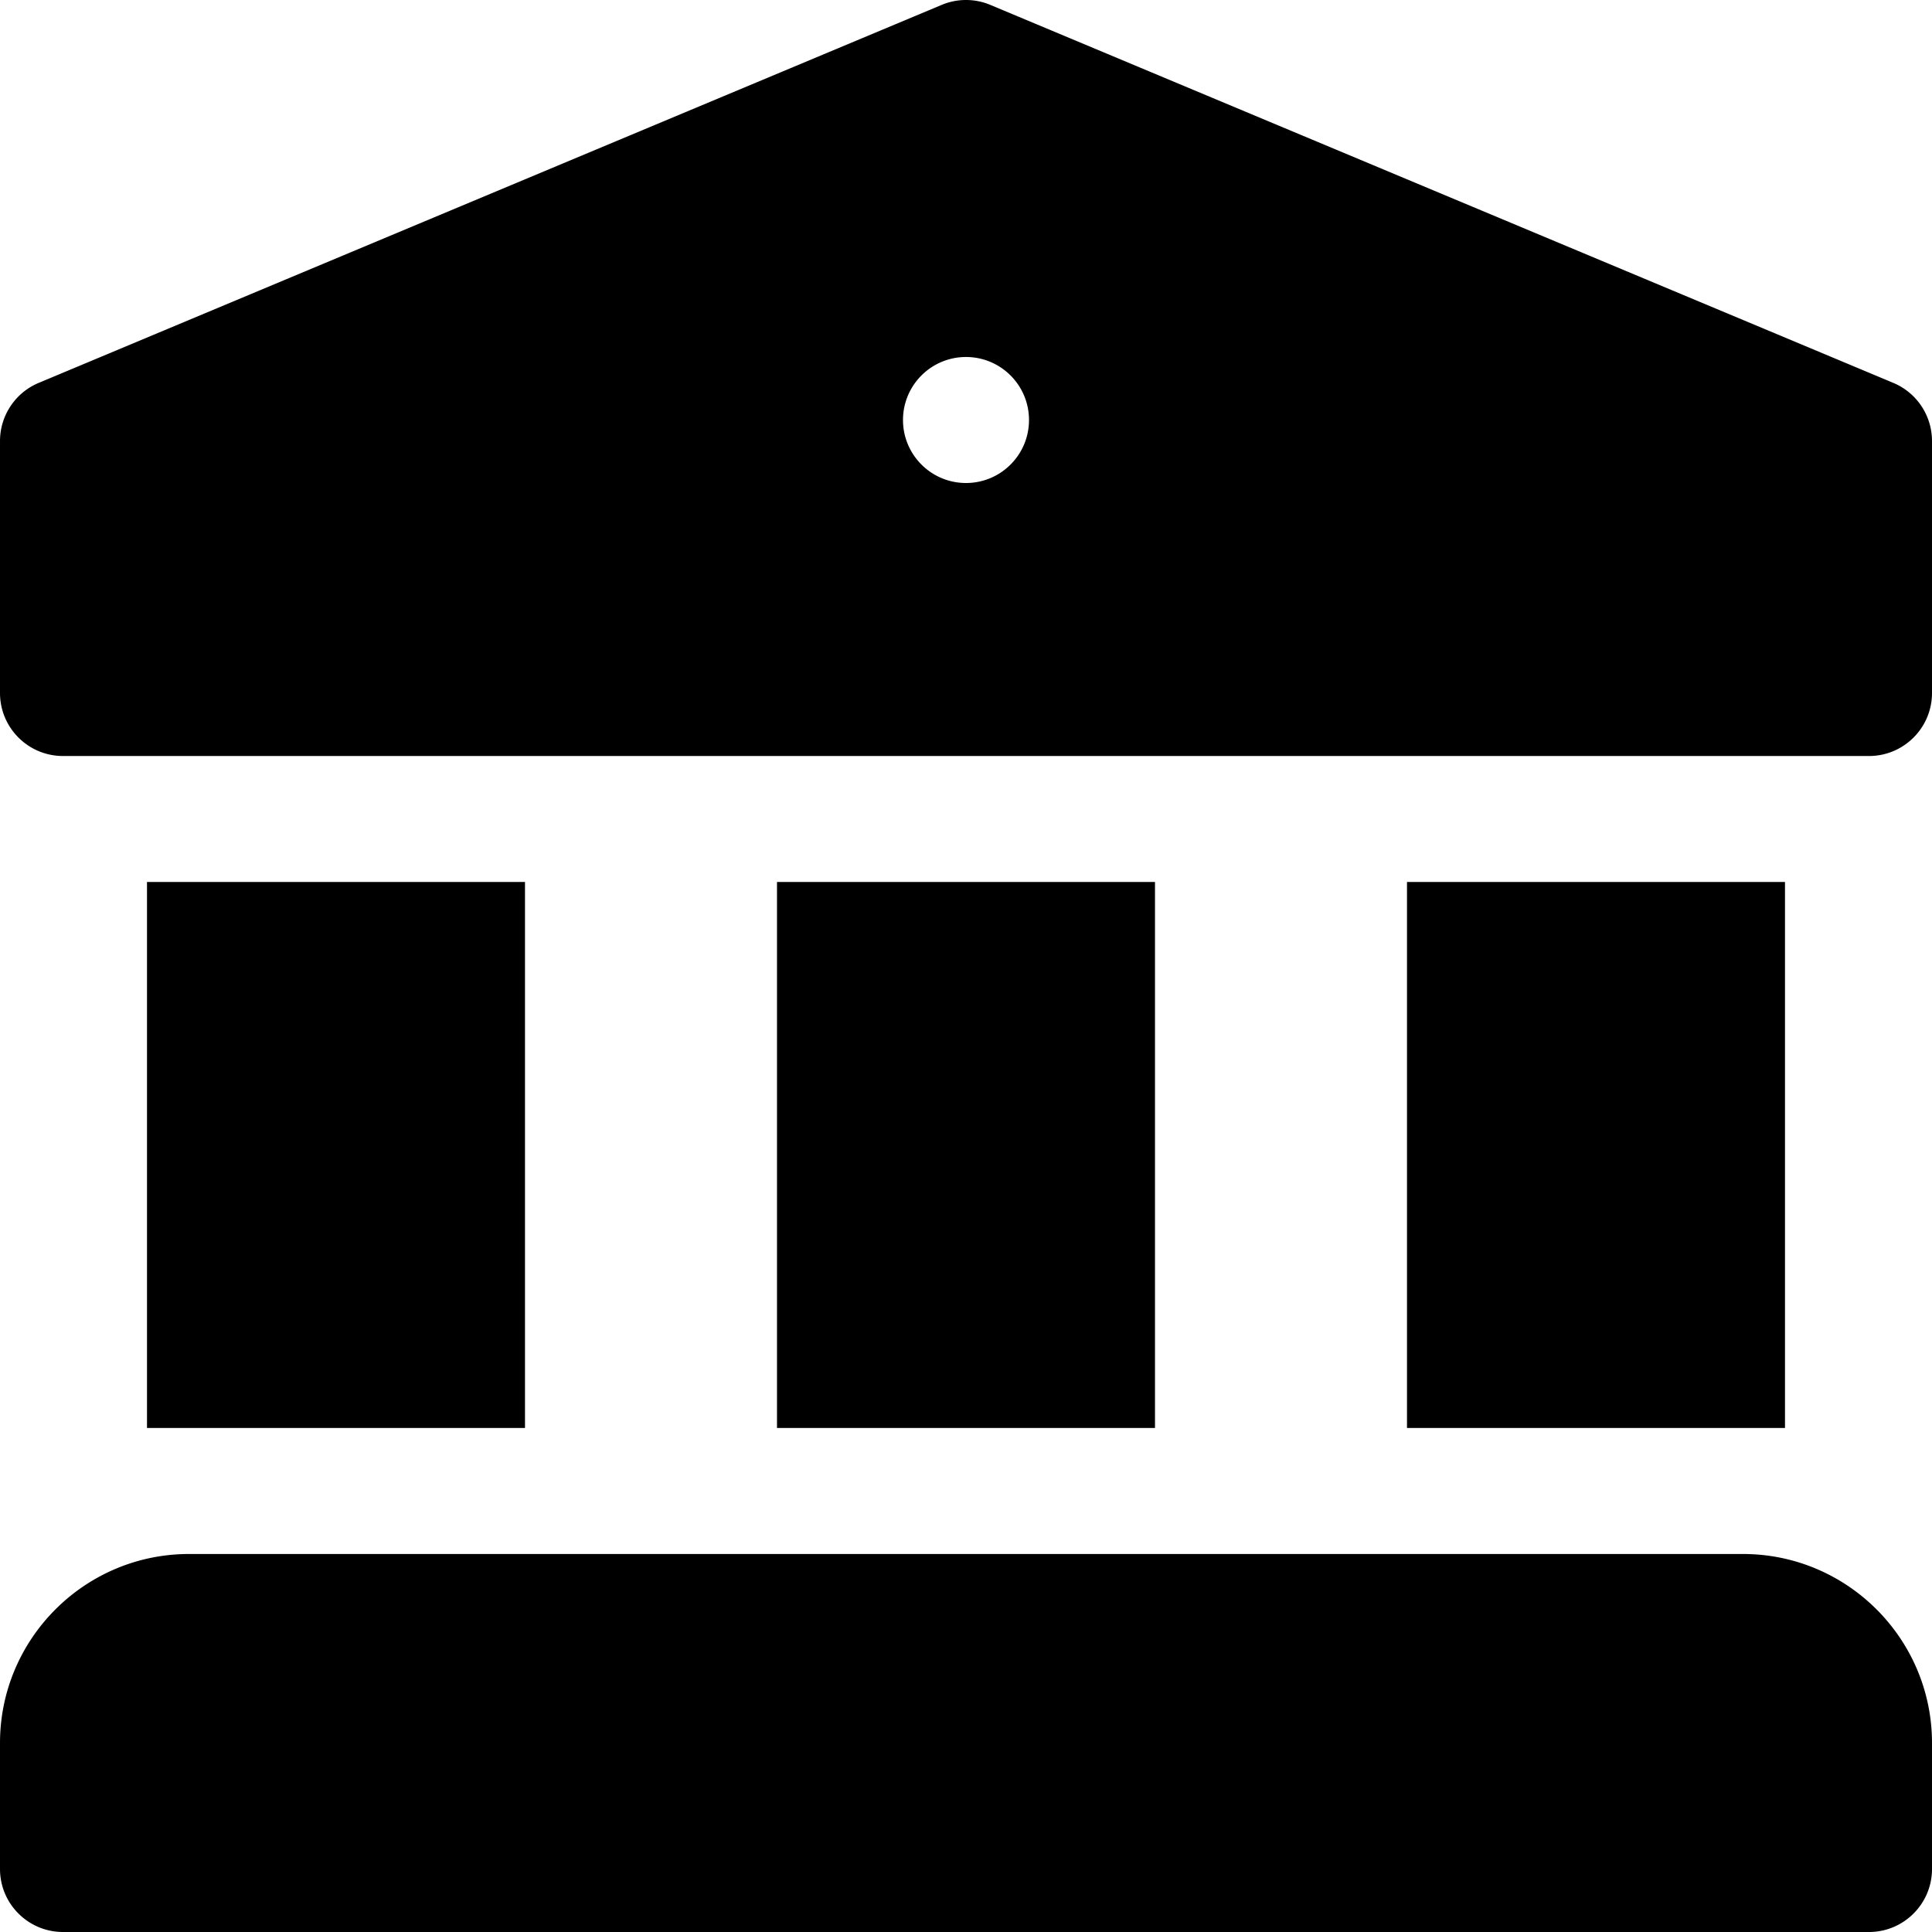 <svg xmlns="http://www.w3.org/2000/svg" fill="currentColor" viewBox="0 0 512 512" style="enable-background:new 0 0 512 512" xml:space="preserve"><path d="M461.912 411.826H50.088c-27.619 0-50.087 22.468-50.087 50.087v33.391C.001 504.527 7.48 512 16.697 512h478.607c9.217 0 16.696-7.473 16.696-16.696v-33.391c-.001-27.619-22.468-50.087-50.088-50.087zM501.749 101.47 262.445 1.296a16.667 16.667 0 0 0-12.891 0L10.251 101.47a16.703 16.703 0 0 0-10.25 15.402v66.782c0 9.223 7.479 16.696 16.696 16.696h478.607c9.217 0 16.696-7.473 16.696-16.696v-66.782a16.705 16.705 0 0 0-10.251-15.402zM256 128.001c-9.22 0-16.696-7.475-16.696-16.696S246.779 94.61 256 94.61s16.696 7.475 16.696 16.696-7.475 16.695-16.696 16.695zM372.868 233.738h100.173v144.695H372.868zM205.912 233.738h100.173v144.695H205.912zM38.956 233.738h100.173v144.695H38.956z"/></svg>